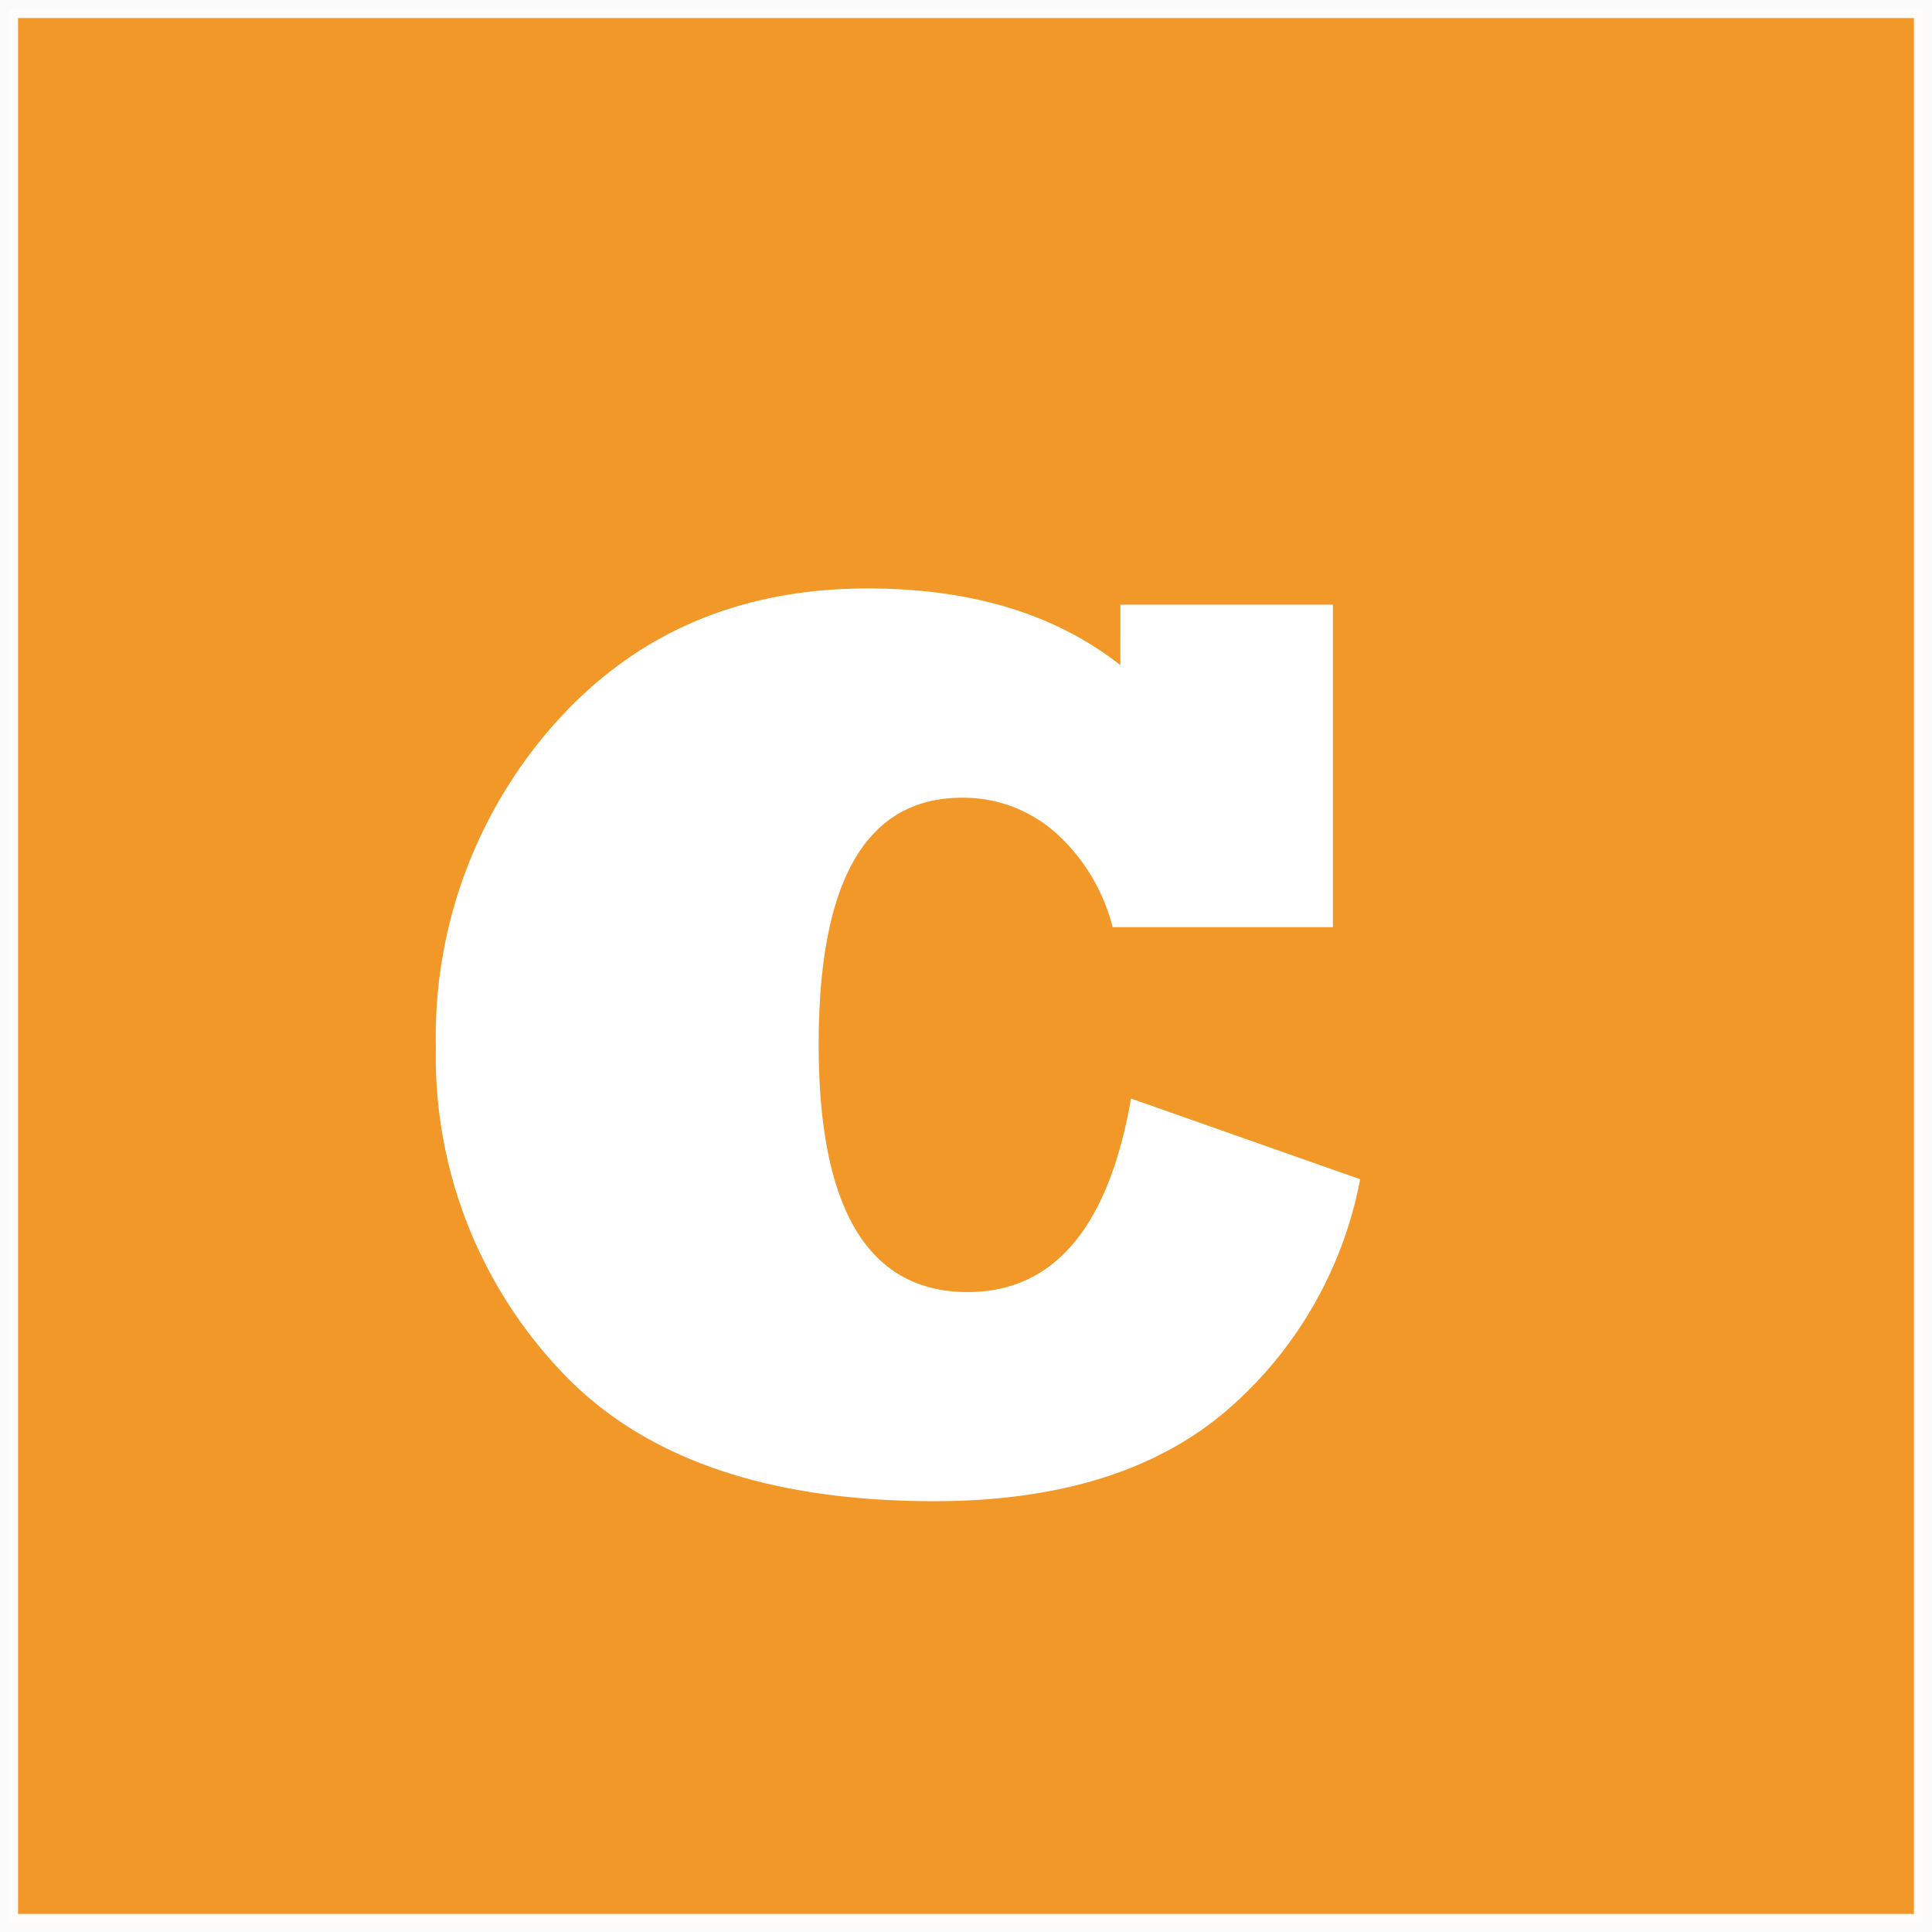<svg xmlns="http://www.w3.org/2000/svg" viewBox="0 0 107 107"><rect x="0" y="0" width="107" height="107" fill="#333333" stroke="none"/><defs><style>.cls-1{fill:#f59a28;stroke:#fff;stroke-miterlimit:10;opacity:0.98;}.cls-2{fill:#fff;}</style></defs><g id="Calque_2" data-name="Calque 2"><g id="Calque_1-2" data-name="Calque 1"><rect class="cls-1" x="0.5" y="0.5" width="106" height="106"/><path class="cls-2" d="M62.64,60.84l12.69,4.47a22.41,22.41,0,0,1-7.42,12.83q-5.86,5-16.17,5-14.06,0-20.81-7.35A25.32,25.32,0,0,1,24.14,58a26.09,26.09,0,0,1,6.65-18q6.65-7.41,17.26-7.41,8.61,0,14,4.25V33.49H73.82V51.35H61.62a10.46,10.46,0,0,0-3.2-5.27,7.71,7.71,0,0,0-5.13-1.9q-7.95,0-7.95,13.67t8.23,13.71Q60.77,71.56,62.64,60.84Z"/></g></g></svg>